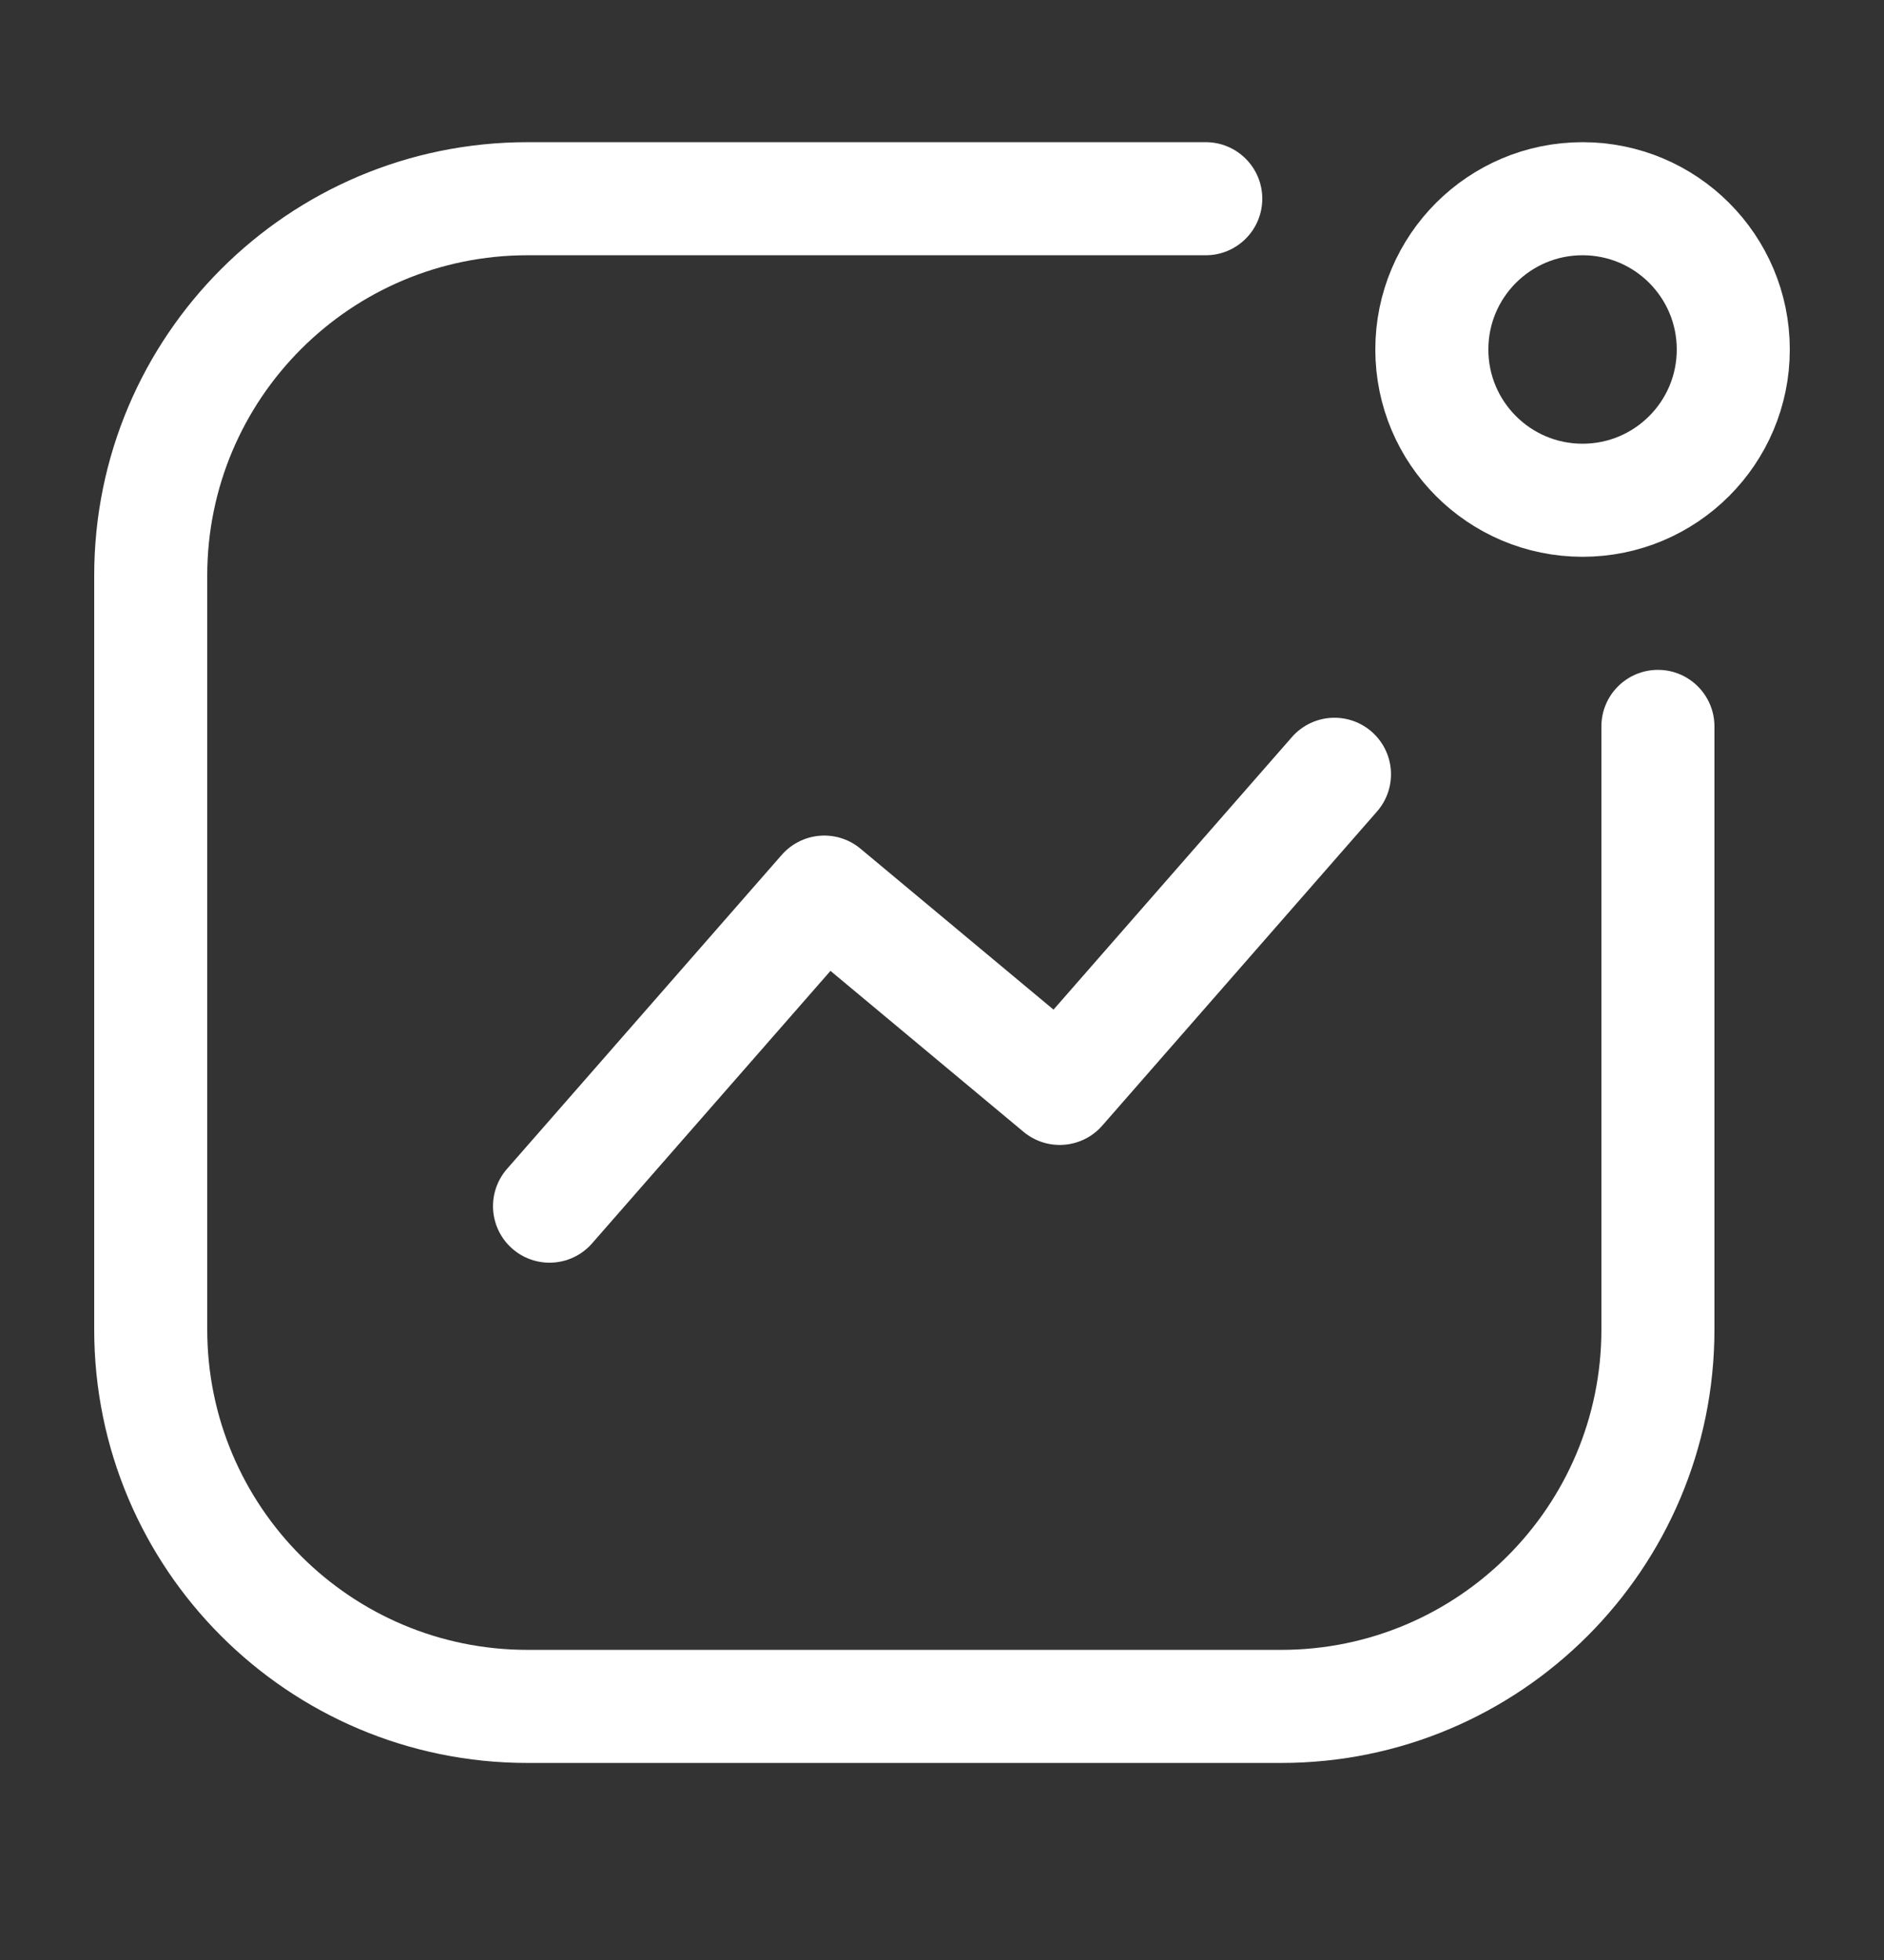 <svg width="25" height="26" viewBox="0 0 25 26" fill="none" xmlns="http://www.w3.org/2000/svg">
<rect x="0" y="0" width="25" height="26" fill="#333333" stroke="none"/>
<path d="M22.75 9.636C22.75 9.222 22.414 8.886 22 8.886C21.586 8.886 21.25 9.222 21.25 9.636H22.75ZM16 3.386C16.414 3.386 16.75 3.05 16.75 2.636C16.75 2.222 16.414 1.886 16 1.886V3.386ZM17 21.886H7V23.386H17V21.886ZM2.75 17.636V7.636H1.25V17.636H2.75ZM21.25 9.636V17.636H22.75V9.636H21.25ZM7 3.386H16V1.886H7V3.386ZM7 21.886C4.653 21.886 2.75 19.983 2.75 17.636H1.25C1.25 20.811 3.824 23.386 7 23.386V21.886ZM17 23.386C20.176 23.386 22.75 20.811 22.75 17.636H21.25C21.25 19.983 19.347 21.886 17 21.886V23.386ZM2.75 7.636C2.75 5.289 4.653 3.386 7 3.386V1.886C3.824 1.886 1.25 4.46 1.25 7.636H2.75Z" fill="white"/>
<circle r="2" transform="matrix(-1 0 0 1 21 4.636)" stroke="white" stroke-width="1.5"/>
<path d="M7.292 16L10.938 11.834L14.062 14.438L17.708 10.271" stroke="white" stroke-width="1.5" stroke-linecap="round" stroke-linejoin="round"/>
</svg>
